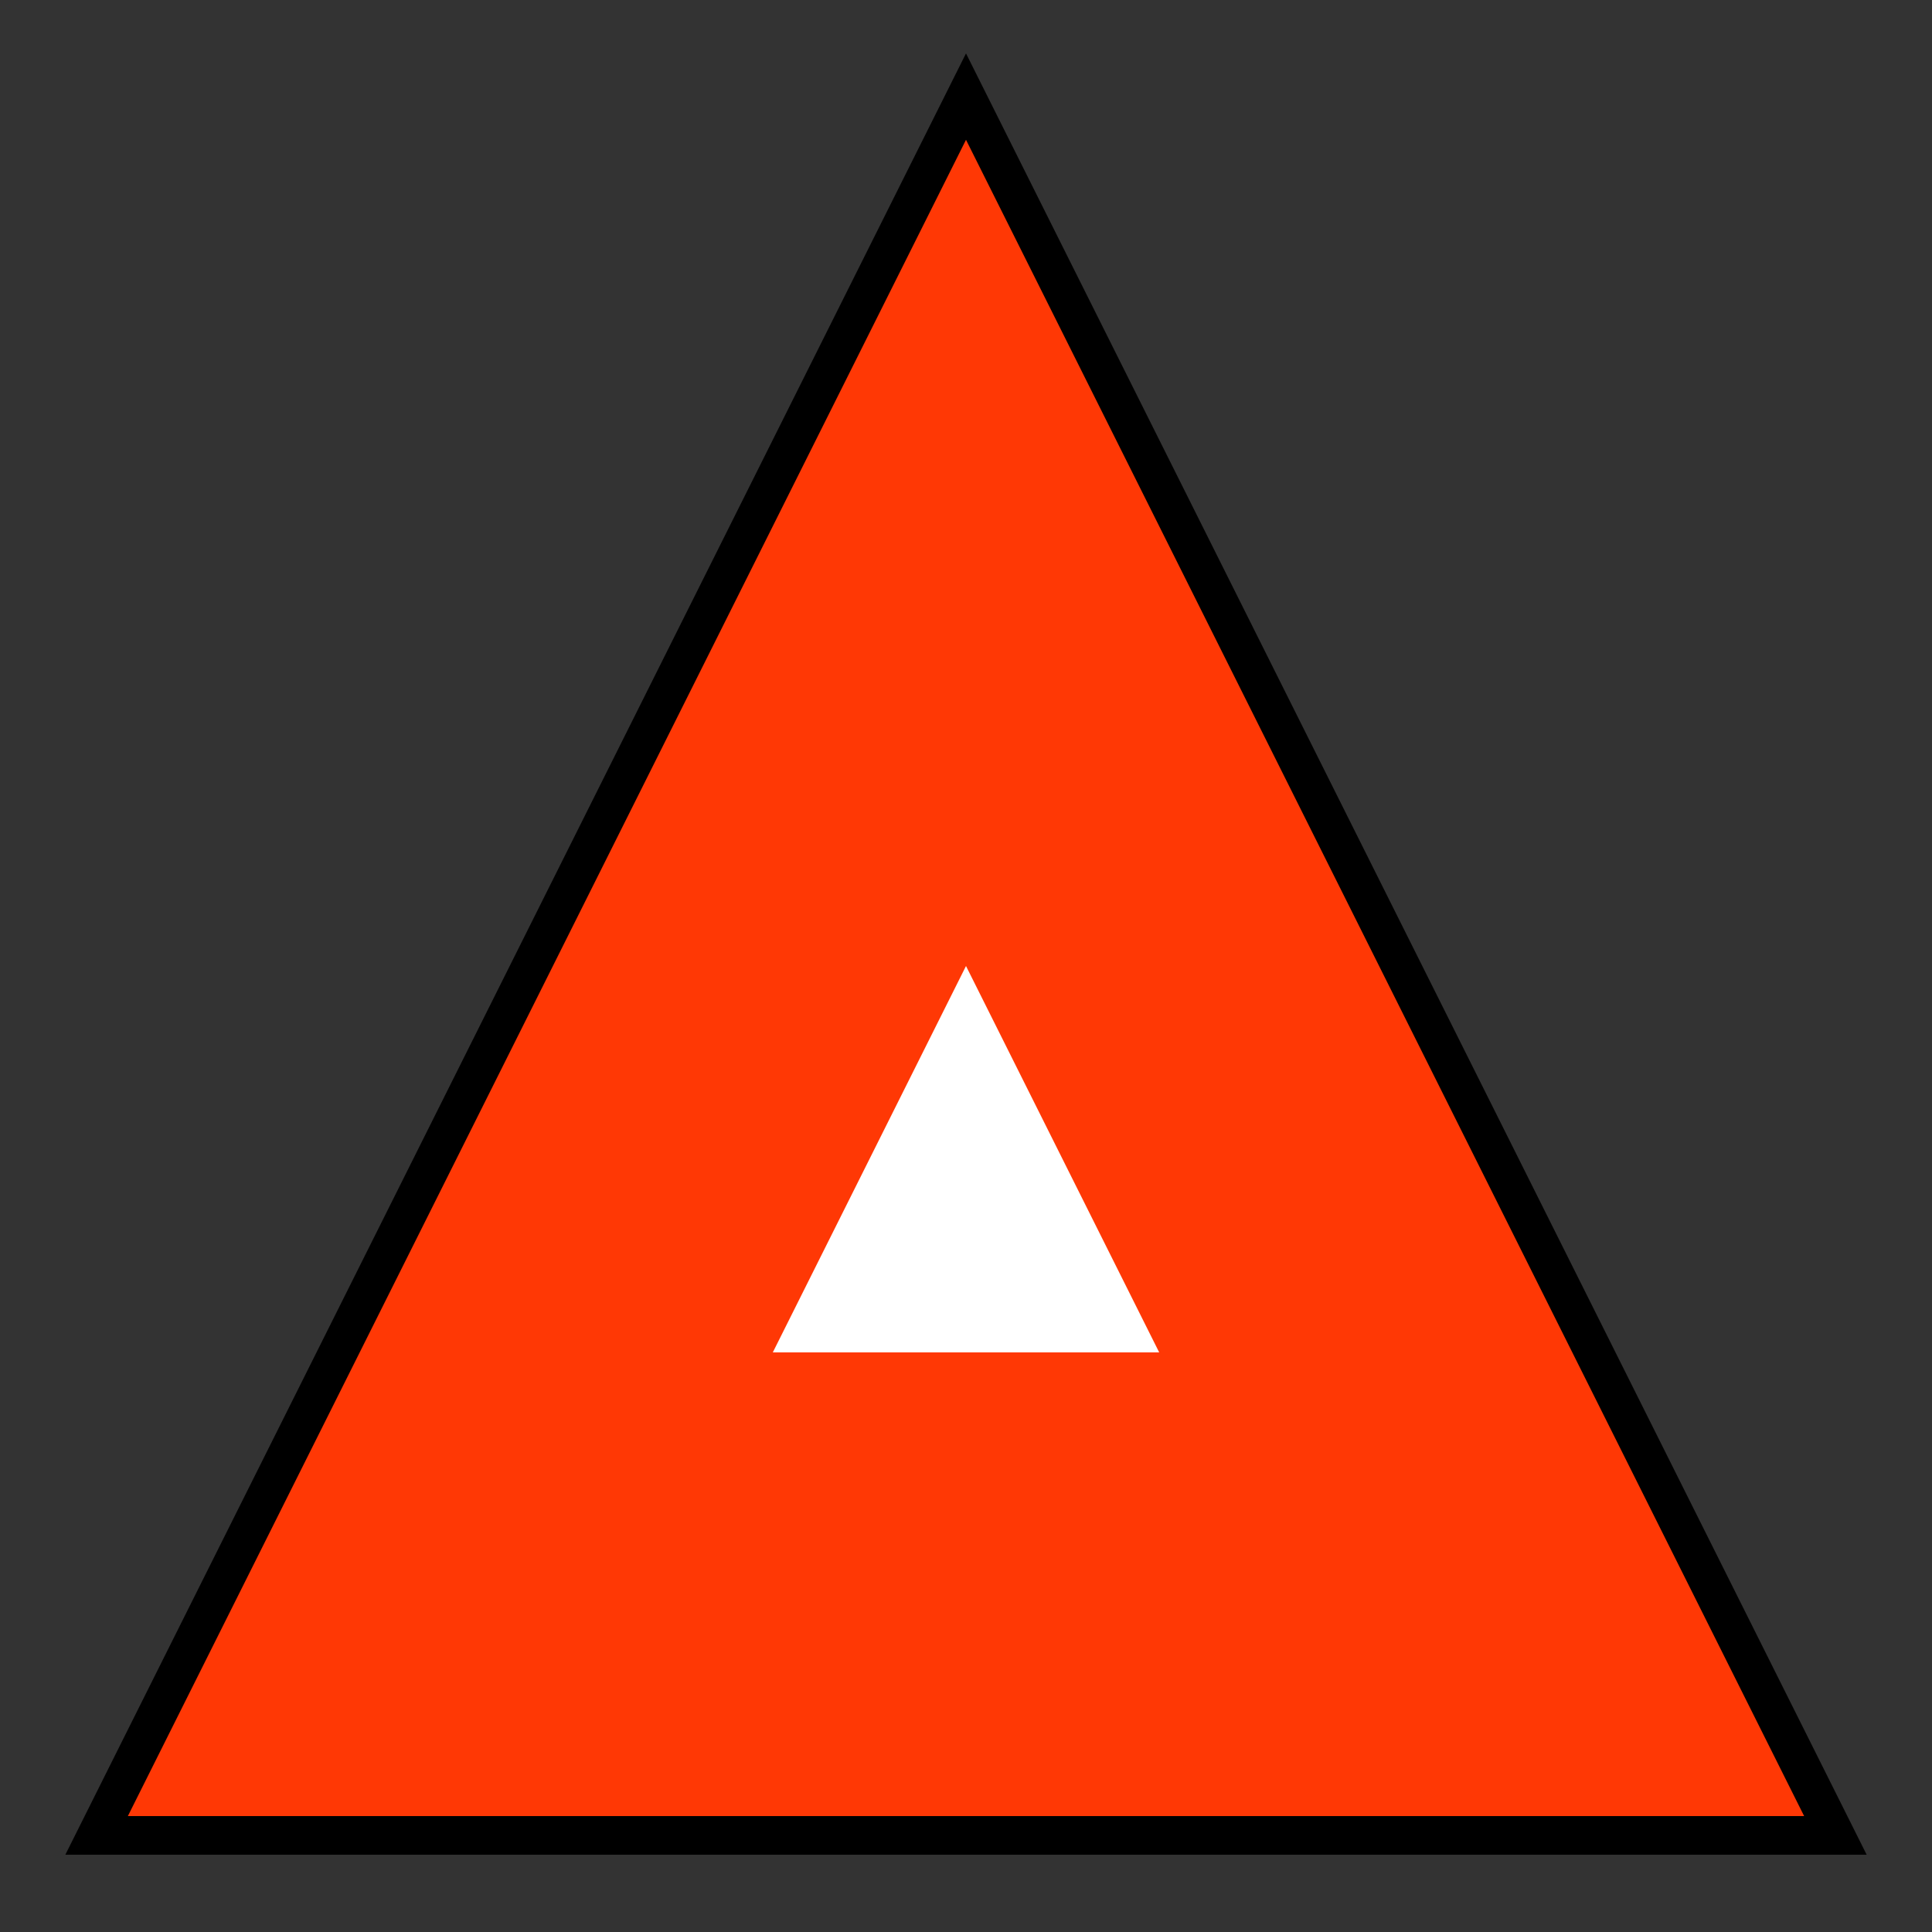 <svg width="100" height="100" viewBox="0 0 100 100" xmlns="http://www.w3.org/2000/svg">
    <rect x="0" y="0" width="100" height="100" fill="#333333" stroke="none"/>
    <!-- Triángulo exterior verde con borde negro -->
    <polygon points="50,5 95,95 5,95" fill="#FF3805" stroke="black" stroke-width="2" />

    <!-- Triángulo concéntrico blanco -->
    <polygon points="50,50 60,70 40,70" fill="white" />
</svg>

